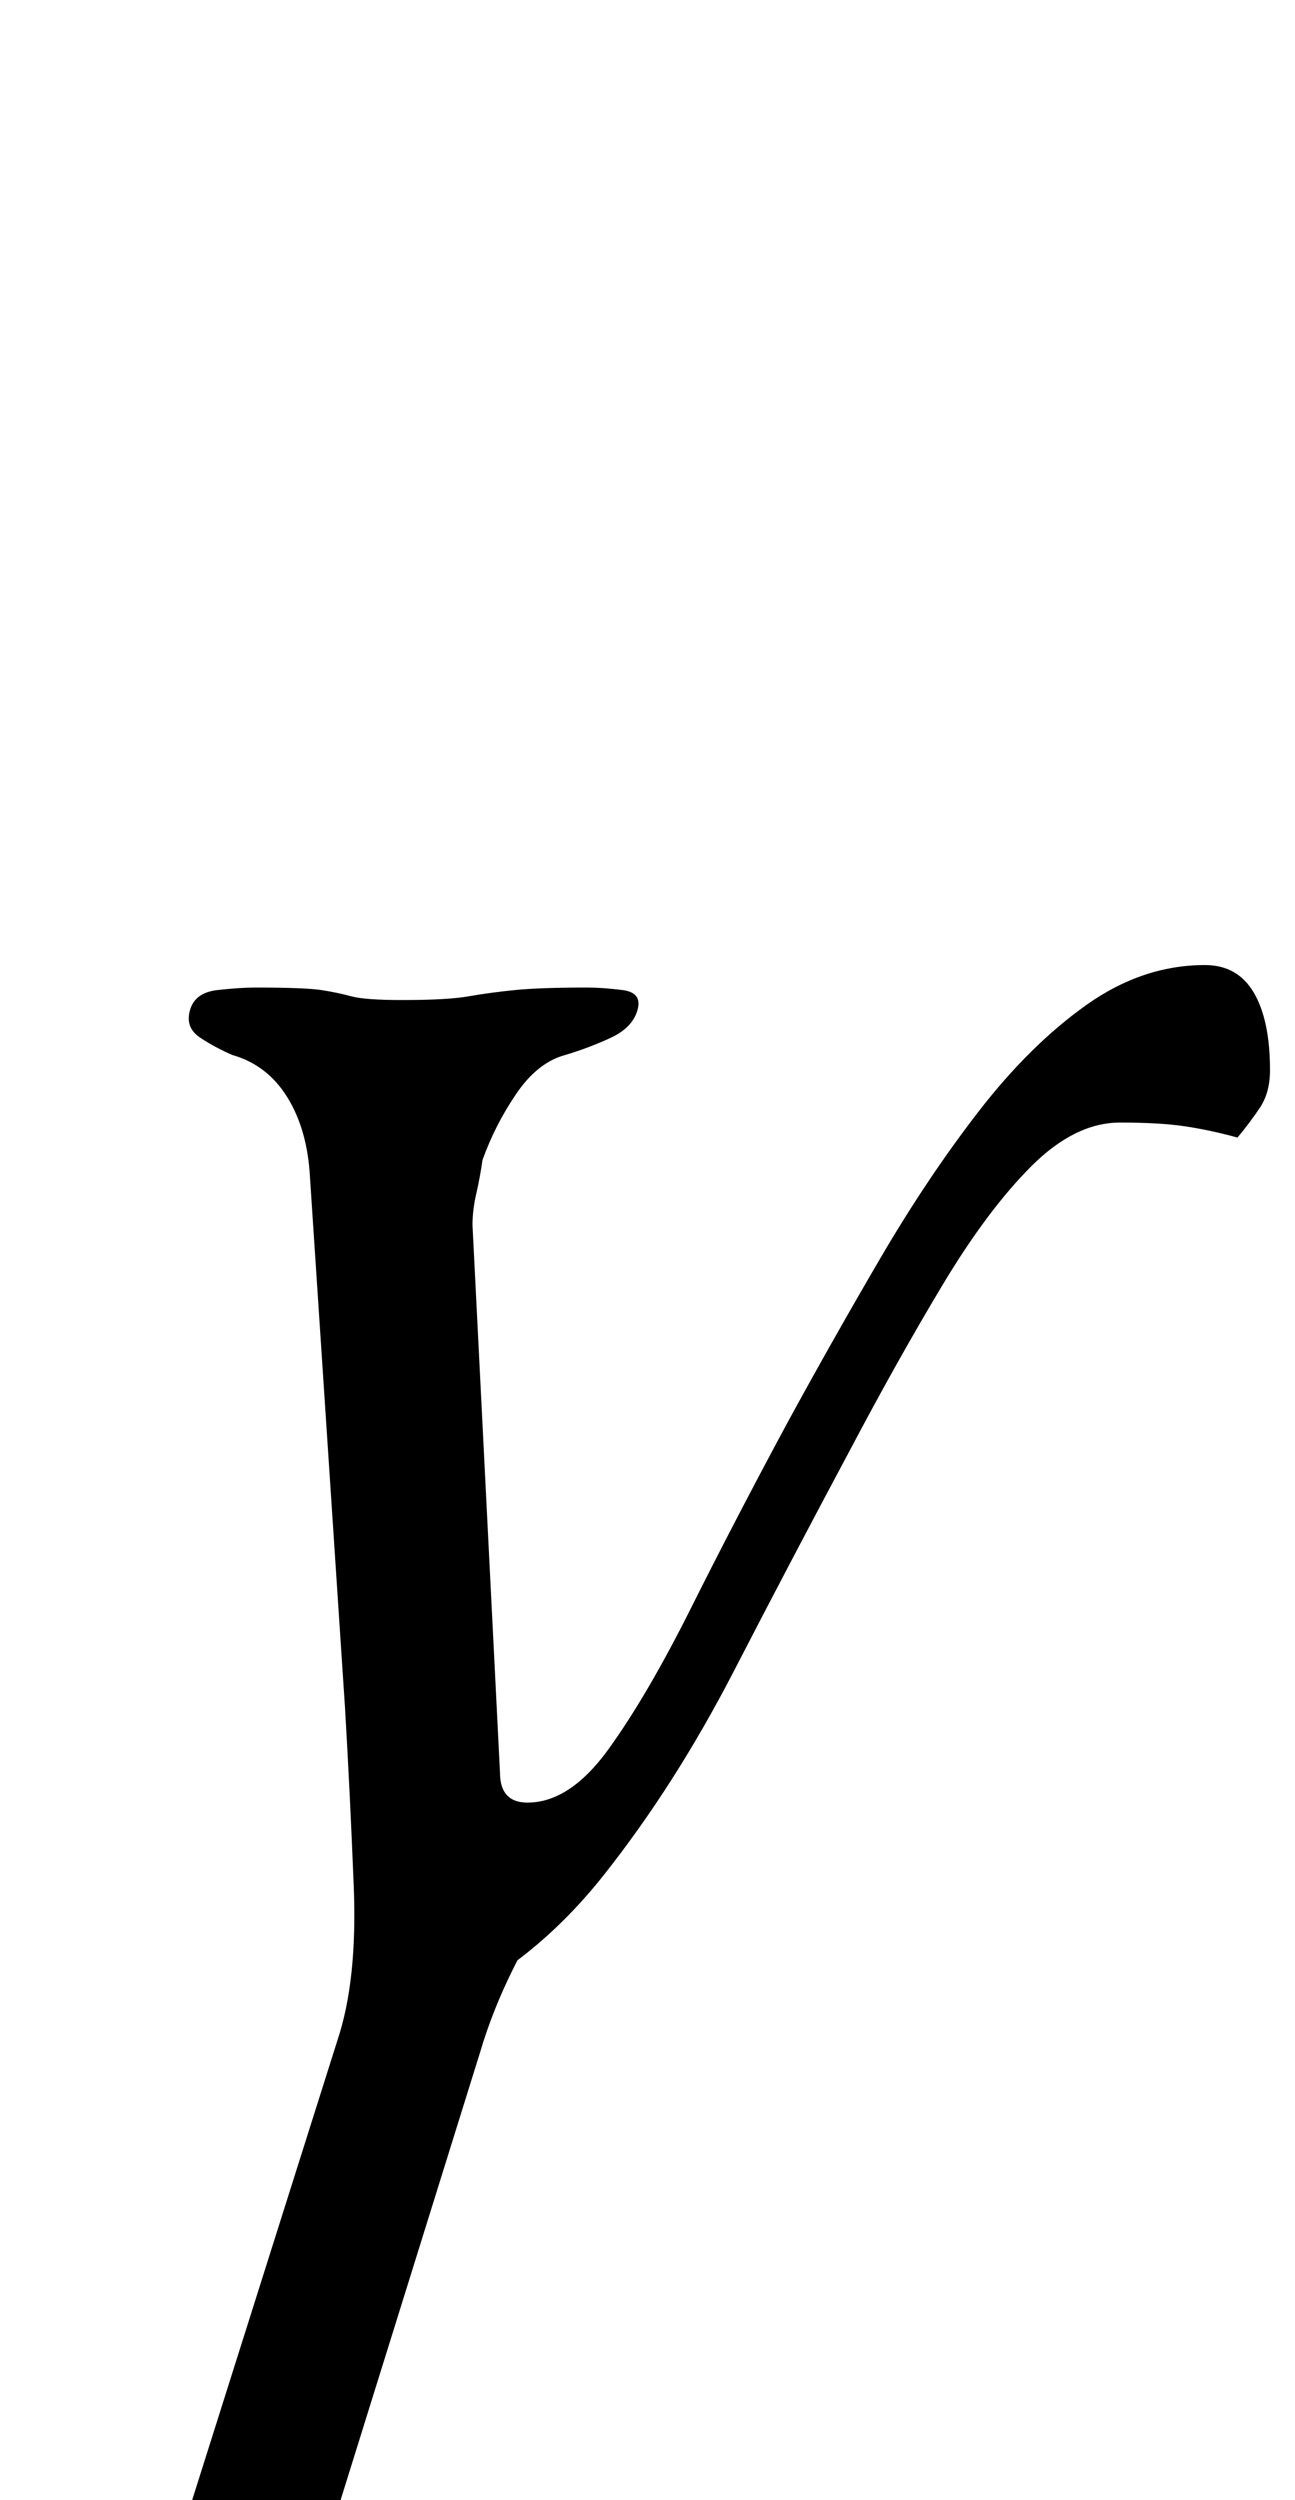 <?xml version="1.0" standalone="no"?>
<!DOCTYPE svg PUBLIC "-//W3C//DTD SVG 1.1//EN" "http://www.w3.org/Graphics/SVG/1.1/DTD/svg11.dtd" >
<svg xmlns="http://www.w3.org/2000/svg" xmlns:xlink="http://www.w3.org/1999/xlink" version="1.1" viewBox="-10 0 518 1000">
  <g transform="matrix(1 0 0 -1 0 800)">
   <path fill="currentColor"
d="M163 -285q-29 0 -45.5 2.5t-40.5 2.5q-26 0 -27.5 10.5t2.5 22.5l73 231q8 24 6.5 61.5t-3.5 71.5l-14 212q-1 19 -9 32t-22 17q-7 3 -13 7t-4 11t11 8t15 1q20 0 26.5 -1t12 -2.5t20.5 -1.5q18 0 26.5 1.5t18.5 2.5t29 1q6 0 14 -1t6 -8t-10.5 -11t-18.5 -7
q-11 -3 -19.5 -15.5t-13.5 -26.5q-1 -7 -2.5 -13.5t-1.5 -12.5l11 -219q0 -12 11 -12q17 0 32.5 21.5t33 56.5t38.5 74q18 33 37 65.5t39.5 59t43 42.5t47.5 16q13 0 19.5 -11t6.5 -31q0 -9 -4 -15t-9 -12q-11 3 -21 4.5t-26 1.5q-18 0 -35.5 -17.5t-35.5 -47.5t-37 -66
q-23 -43 -46.5 -88.5t-52 -81.5t-66.5 -53l48 49q-9 -16 -17.5 -33t-13.5 -34l-62 -199q-4 -13 5.5 -20.5t23.5 -11t23 -6.5q7 -3 13 -6.5t4 -11.5q-2 -7 -10.5 -8t-15.5 -1z" />
  </g>

</svg>
